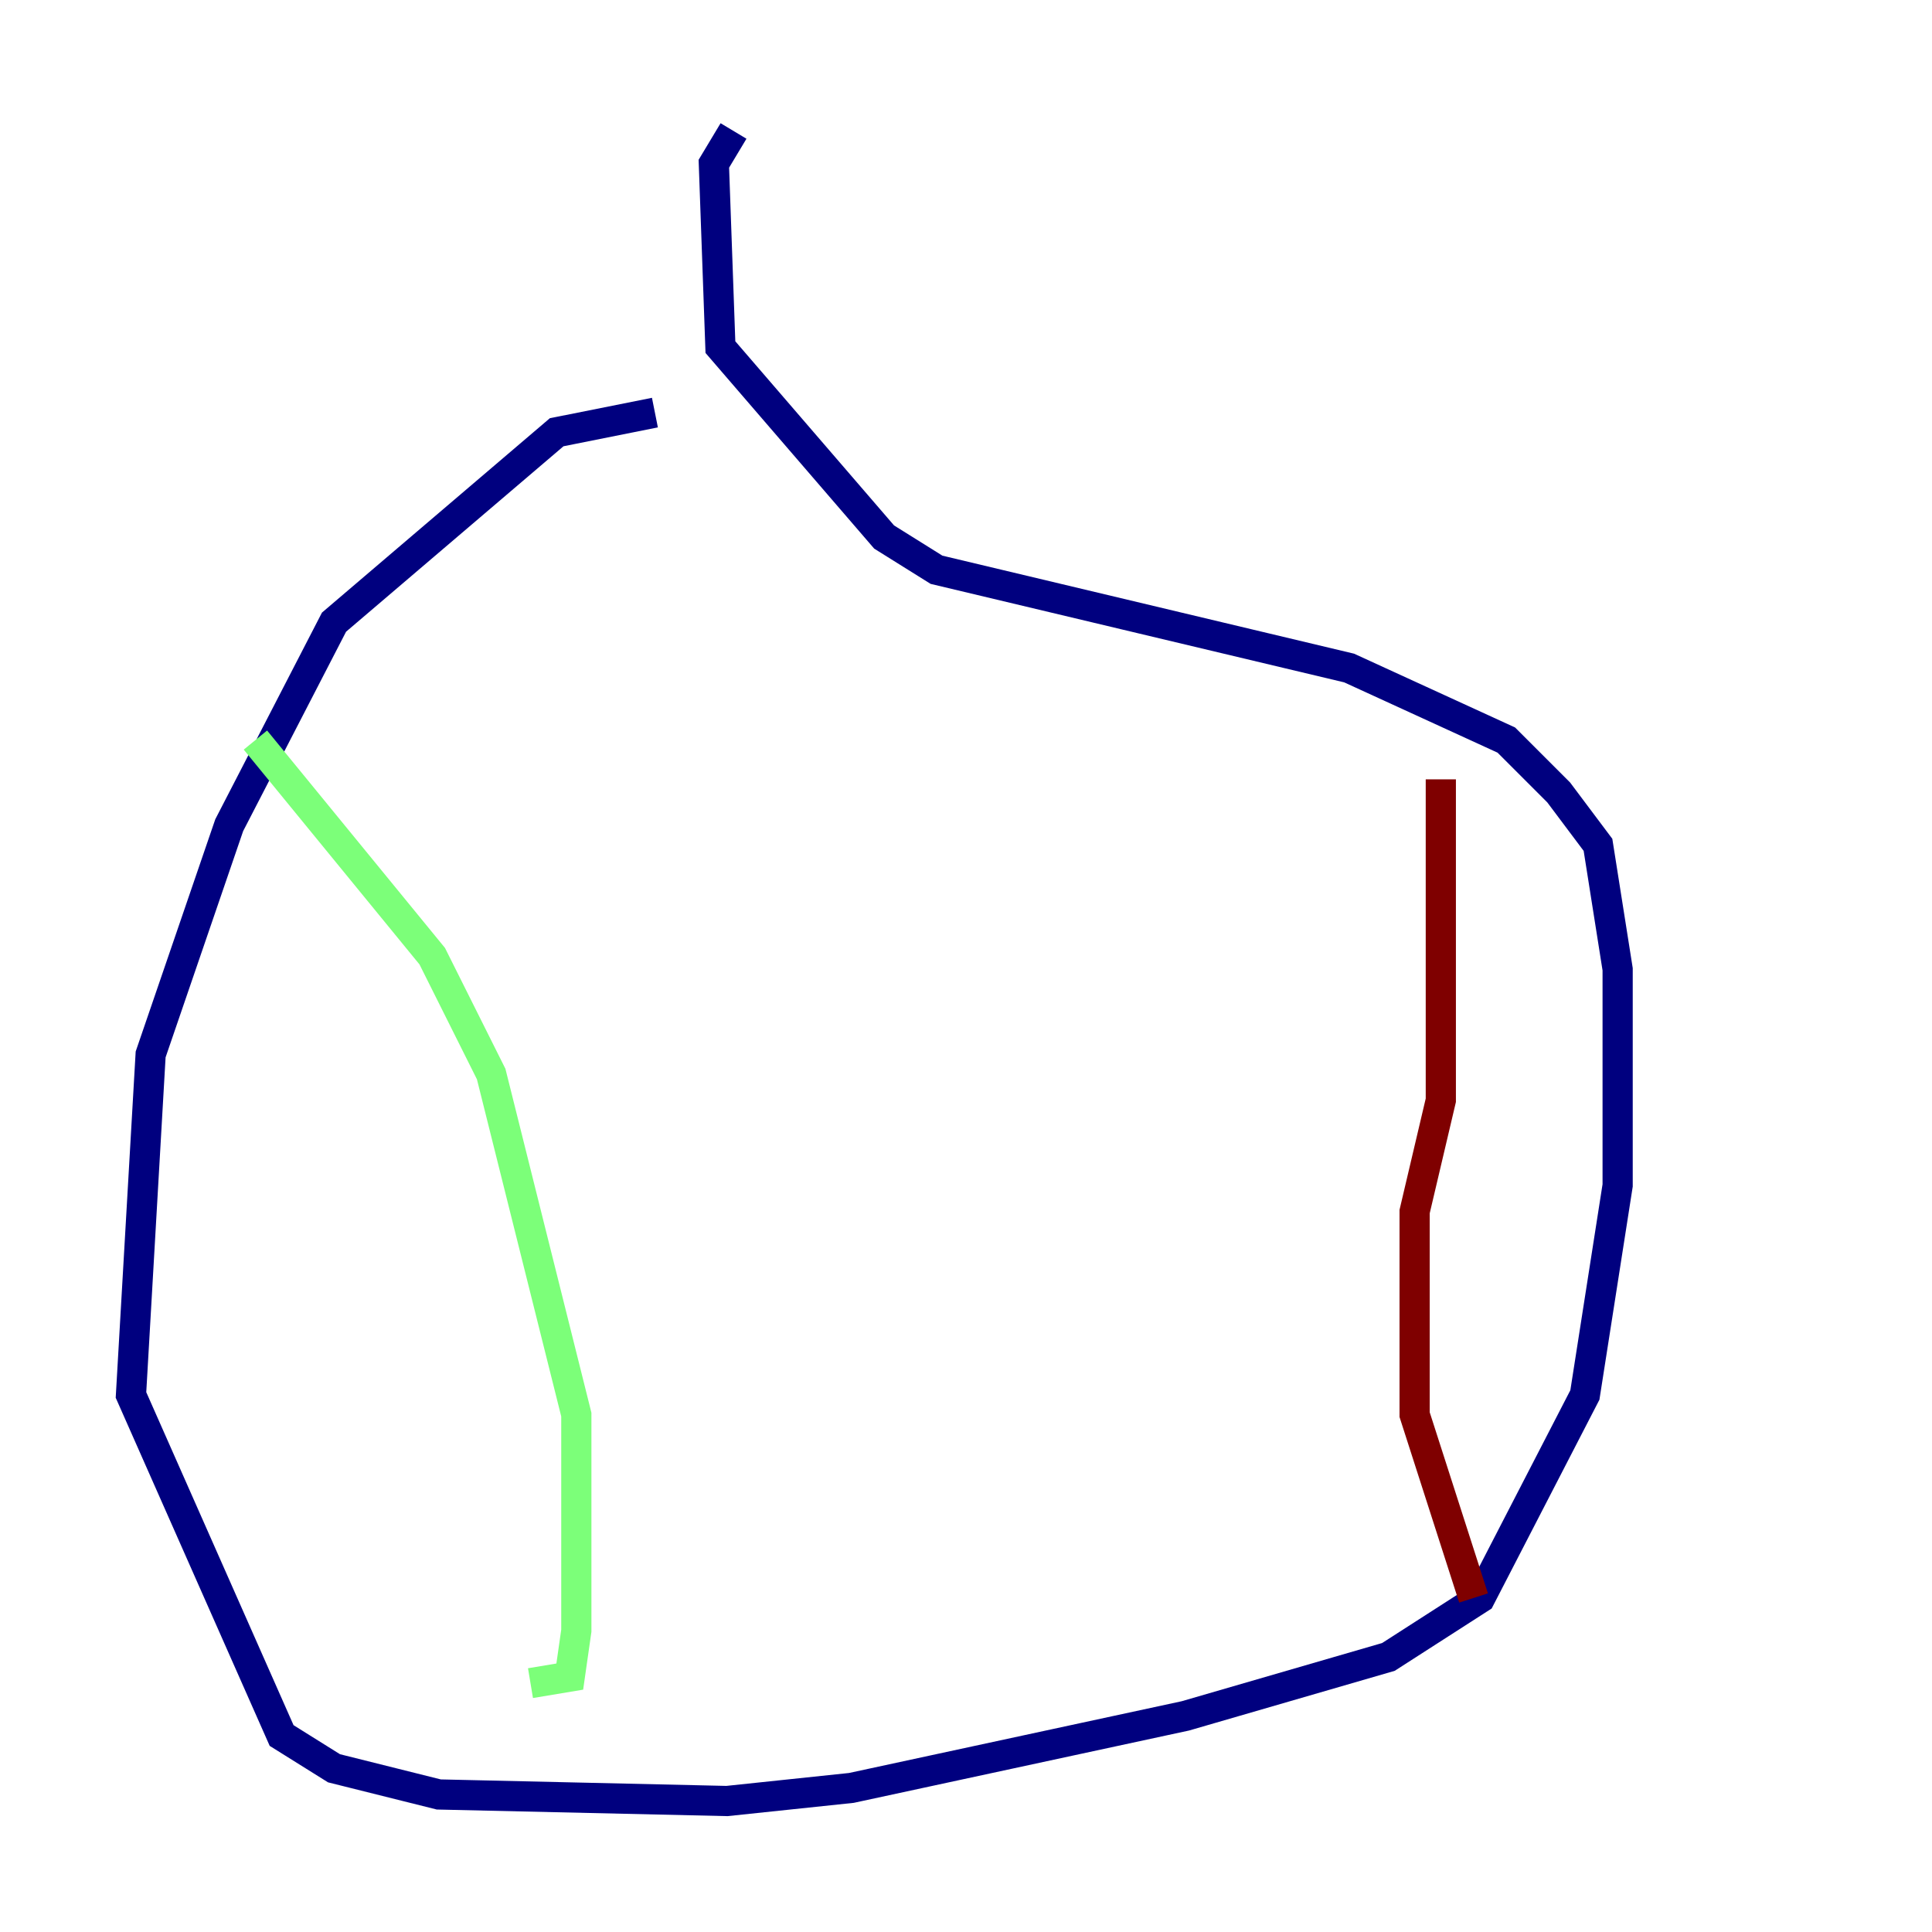 <?xml version="1.0" encoding="utf-8" ?>
<svg baseProfile="tiny" height="128" version="1.2" viewBox="0,0,128,128" width="128" xmlns="http://www.w3.org/2000/svg" xmlns:ev="http://www.w3.org/2001/xml-events" xmlns:xlink="http://www.w3.org/1999/xlink"><defs /><polyline fill="none" points="43.39,27.336 36.881,28.637 22.129,41.22 15.186,54.671 9.98,69.858 8.678,92.42 18.658,114.983 22.129,117.153 29.071,118.888 48.163,119.322 56.407,118.454 78.536,113.681 91.986,109.776 98.061,105.871 105.003,92.42 107.173,78.536 107.173,64.217 105.871,55.973 103.268,52.502 99.797,49.031 89.383,44.258 62.047,37.749 58.576,35.58 47.729,22.997 47.295,10.848 48.597,8.678" stroke="#00007f" stroke-width="2" /><polyline fill="none" points="16.922,49.031 28.637,63.349 32.542,71.159 38.183,93.722 38.183,108.041 37.749,111.078 35.146,111.512" stroke="#7cff79" stroke-width="2" /><polyline fill="none" points="95.458,51.634 95.458,72.895 93.722,80.271 93.722,93.722 97.627,105.871" stroke="#7f0000" stroke-width="2" /></svg>